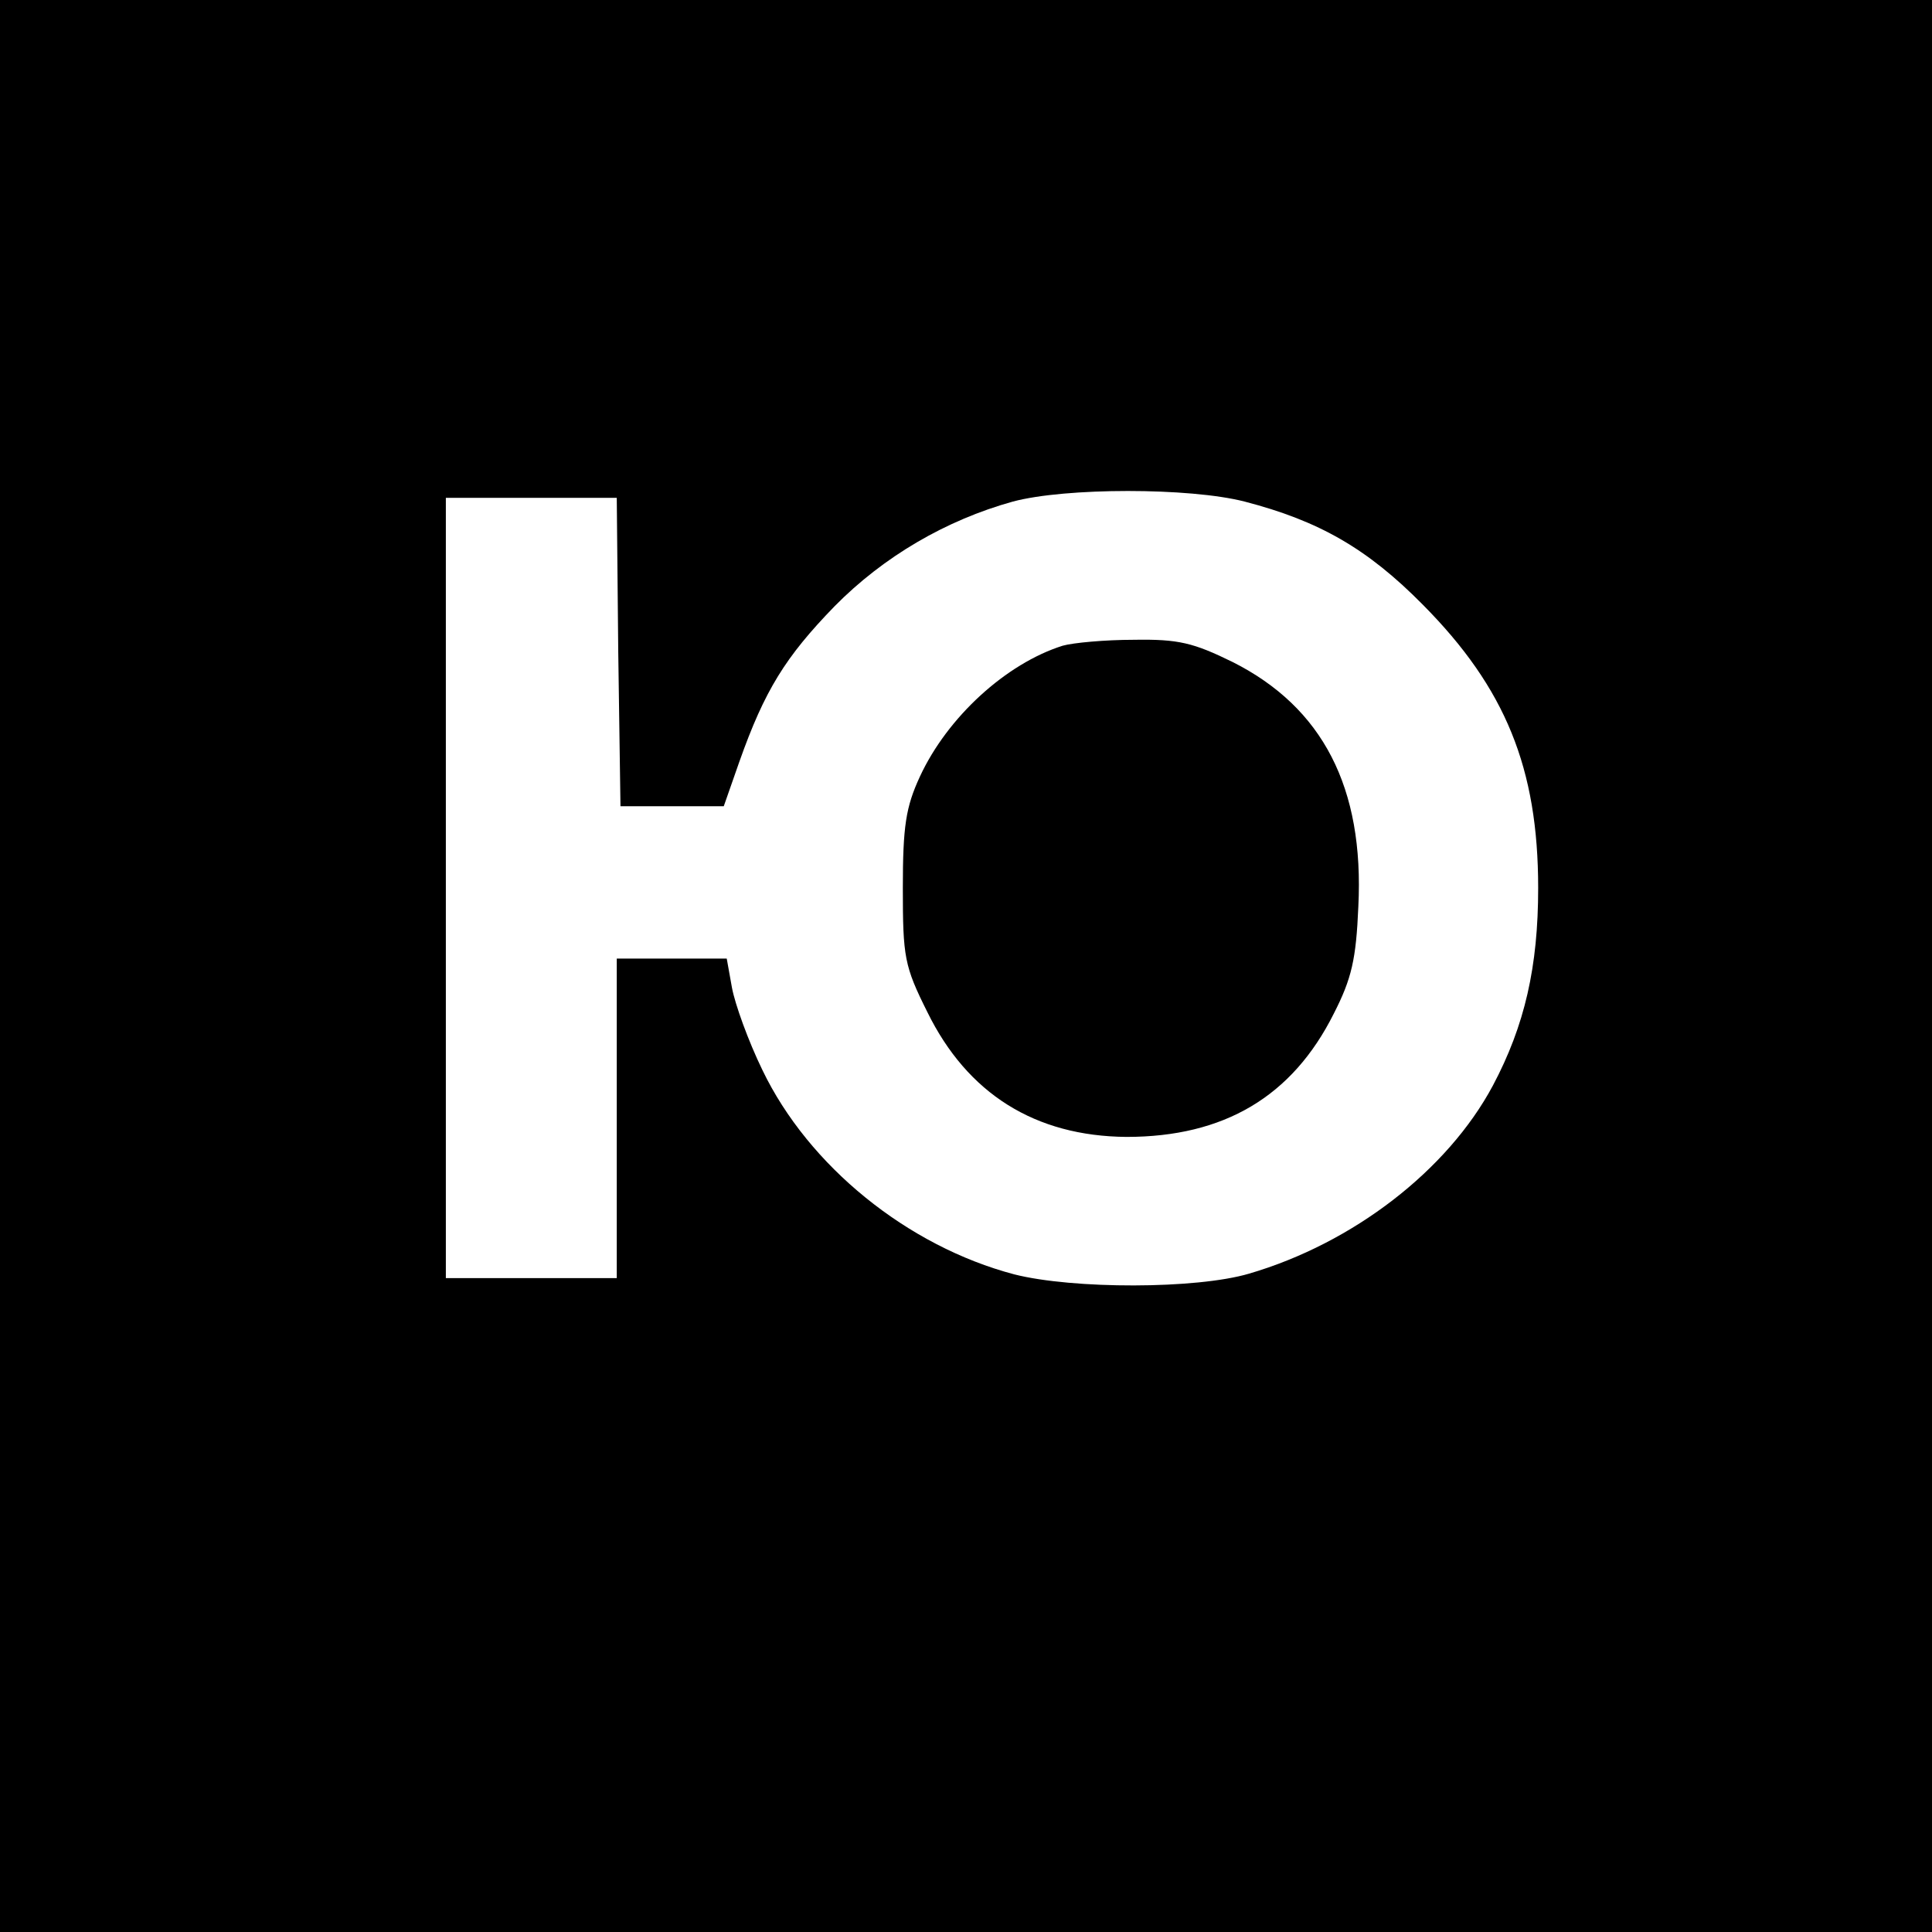 <?xml version="1.0" standalone="no"?>
<!DOCTYPE svg PUBLIC "-//W3C//DTD SVG 20010904//EN"
 "http://www.w3.org/TR/2001/REC-SVG-20010904/DTD/svg10.dtd">
<svg version="1.0" xmlns="http://www.w3.org/2000/svg"
 width="260pt" height="260pt" viewBox="0 0 260 260"
 preserveAspectRatio="xMidYMid meet">
<g transform="translate(0,260) scale(0.1,-0.1)"
fill="#000000" stroke="none">
<path d="M0 1300 l0 -1300 1300 0 1300 0 0 1300 0 1300 -1300 0 -1300 0 0
-1300z m1675 625 c100 -26 165 -63 240 -139 111 -112 155 -220 155 -381 0
-106 -18 -185 -61 -266 -61 -114 -188 -212 -328 -253 -71 -21 -237 -21 -316
-1 -144 38 -277 146 -339 275 -19 39 -37 89 -41 111 l-7 39 -74 0 -74 0 0
-215 0 -215 -115 0 -115 0 0 525 0 525 115 0 115 0 2 -207 3 -208 70 0 69 0
21 60 c34 96 62 141 128 209 66 67 150 116 240 141 71 19 238 19 312 0z"/>
<path d="M1430 1731 c-76 -24 -155 -96 -192 -176 -19 -41 -23 -67 -23 -150 0
-93 2 -105 33 -167 54 -110 145 -167 268 -168 131 0 223 54 279 166 24 47 30
73 33 144 8 160 -48 268 -169 329 -53 26 -73 31 -133 30 -39 0 -82 -4 -96 -8z"/>
</g>
</svg>
